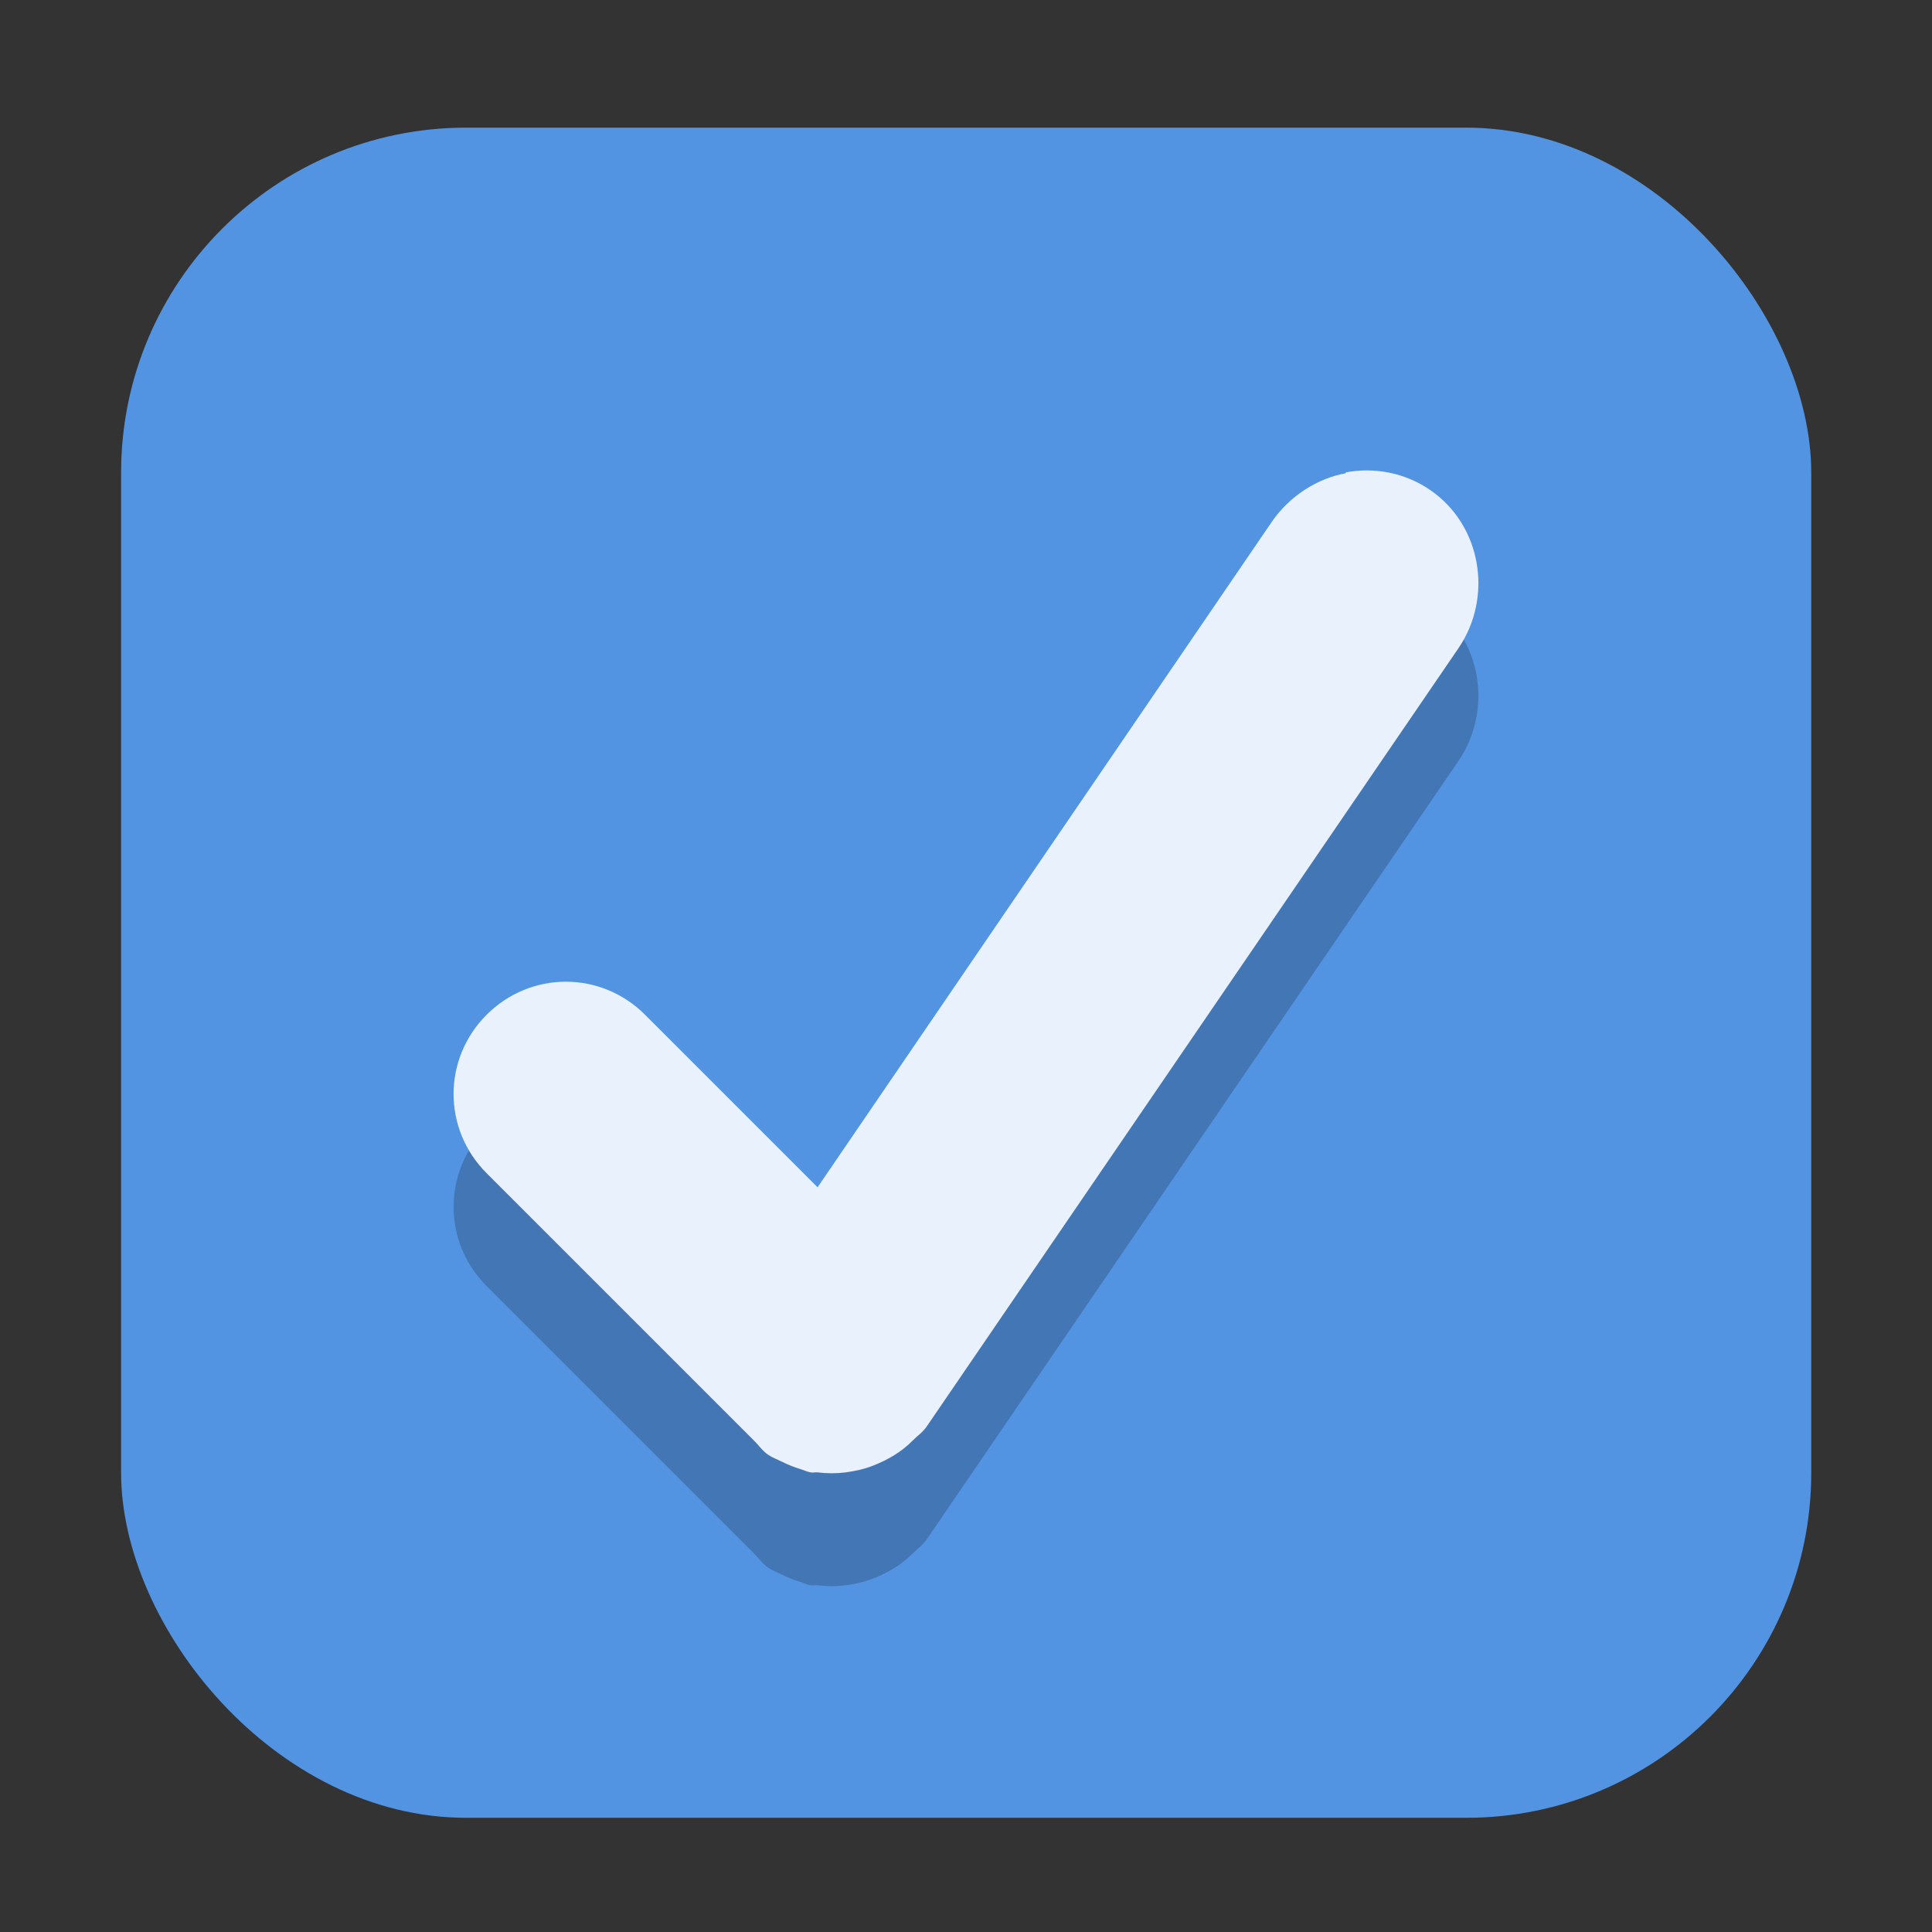 <?xml version="1.0" encoding="UTF-8" standalone="no"?>
<!-- Created with Inkscape (http://www.inkscape.org/) -->

<svg
   xmlns:dc="http://purl.org/dc/elements/1.1/"
   xmlns:cc="http://creativecommons.org/ns#"
   xmlns:rdf="http://www.w3.org/1999/02/22-rdf-syntax-ns#"
   xmlns:svg="http://www.w3.org/2000/svg"
   xmlns="http://www.w3.org/2000/svg"
   xmlns:sodipodi="http://sodipodi.sourceforge.net/DTD/sodipodi-0.dtd"
   xmlns:inkscape="http://www.inkscape.org/namespaces/inkscape"
   height="32"
   width="32"
   version="1.1"
   viewBox="0 0 8.467 8.467"
   id="svg24"
   sodipodi:docname="checkbox-checked@2.svg"
   inkscape:version="0.92.1 r15371">
  <rect x="0" y="0" width="8.467" height="8.467" fill="#333333" stroke="none"/>
  <sodipodi:namedview
     pagecolor="#ffffff"
     bordercolor="#666666"
     borderopacity="1"
     objecttolerance="10"
     gridtolerance="10"
     guidetolerance="10"
     inkscape:pageopacity="0"
     inkscape:pageshadow="2"
     inkscape:window-width="1600"
     inkscape:window-height="831"
     id="namedview26"
     showgrid="false"
     inkscape:zoom="7.375"
     inkscape:cx="16"
     inkscape:cy="16"
     inkscape:window-x="0"
     inkscape:window-y="0"
     inkscape:window-maximized="1"
     inkscape:current-layer="svg24" />
  <defs
     id="defs7">
    <linearGradient
       id="linearGradient3856-65"
       y2="499.21"
       gradientUnits="userSpaceOnUse"
       x2="400.56"
       gradientTransform="matrix(1.138,0,0,1.138,-458.95,-838.54)"
       y1="514.21"
       x1="400.56">
      <stop
         stop-color="#1d60c4"
         offset="0"
         id="stop2" />
      <stop
         stop-color="#1d60c4"
         offset="1"
         id="stop4" />
    </linearGradient>
  </defs>
  <g
     transform="translate(0 -288.53)"
     id="g22">
    <g
       transform="matrix(2 0 0 2 -0 -296.99)"
       id="g20">
      <g
         id="checkbox-checked"
         transform="matrix(.217 0 0 .217 2.949 351.71)">
        <rect
           rx="3.484"
           ry="3.484"
           height="17.067"
           width="17.067"
           y="-270.37"
           x="-12.367"
           fill="url(#linearGradient3856-65)"
           id="rect11"
           style="fill:#5294e2;fill-opacity:1" />
        <rect
           rx="3.02"
           ry="3.02"
           height="14.791"
           width="14.791"
           y="-269.24"
           x="-11.23"
           fill="#5294e2"
           id="rect13"
           style="fill:#5294e2;fill-opacity:1" />
        <path
           opacity=".2"
           d="m0-265.75c-0.285 0.06-0.569 0.24-0.747 0.5l-4.587 6.72-1.742-1.742c-0.445-0.445-1.155-0.445-1.6 0-0.445 0.445-0.445 1.155 0 1.6l2.524 2.524 0.178 0.178c0.048 0.047 0.084 0.103 0.142 0.142 0.044 0.03 0.095 0.048 0.142 0.071 0.058 0.029 0.117 0.053 0.178 0.071 0.035 0.011 0.072 0.029 0.107 0.035 0.022 0.005 0.048-0.003 0.071 0 0.096 0.012 0.188 0.012 0.284 0 0.096-0.013 0.193-0.034 0.284-0.071 0.143-0.057 0.279-0.135 0.391-0.249 0.047-0.048 0.103-0.085 0.142-0.142l5.369-7.86c0.355-0.519 0.234-1.245-0.284-1.6-0.259-0.178-0.568-0.231-0.853-0.178z"
           id="path15" />
        <path
           fill="#e9f1fc"
           d="m0-266.88c-0.285 0.05-0.569 0.23-0.747 0.49l-4.587 6.72-1.742-1.742c-0.445-0.445-1.155-0.445-1.6 0-0.445 0.445-0.445 1.155 0 1.6l2.524 2.524 0.178 0.178c0.048 0.047 0.084 0.103 0.142 0.142 0.044 0.03 0.095 0.048 0.142 0.071 0.058 0.029 0.117 0.053 0.178 0.071 0.035 0.011 0.072 0.029 0.107 0.035 0.022 0.005 0.048-0.003 0.071 0 0.096 0.012 0.188 0.012 0.284 0 0.096-0.013 0.193-0.034 0.284-0.071 0.143-0.057 0.279-0.135 0.391-0.249 0.047-0.048 0.103-0.085 0.142-0.142l5.369-7.858c0.355-0.519 0.234-1.245-0.284-1.6-0.259-0.178-0.568-0.231-0.853-0.178z"
           id="path17" />
      </g>
    </g>
  </g>
</svg>
